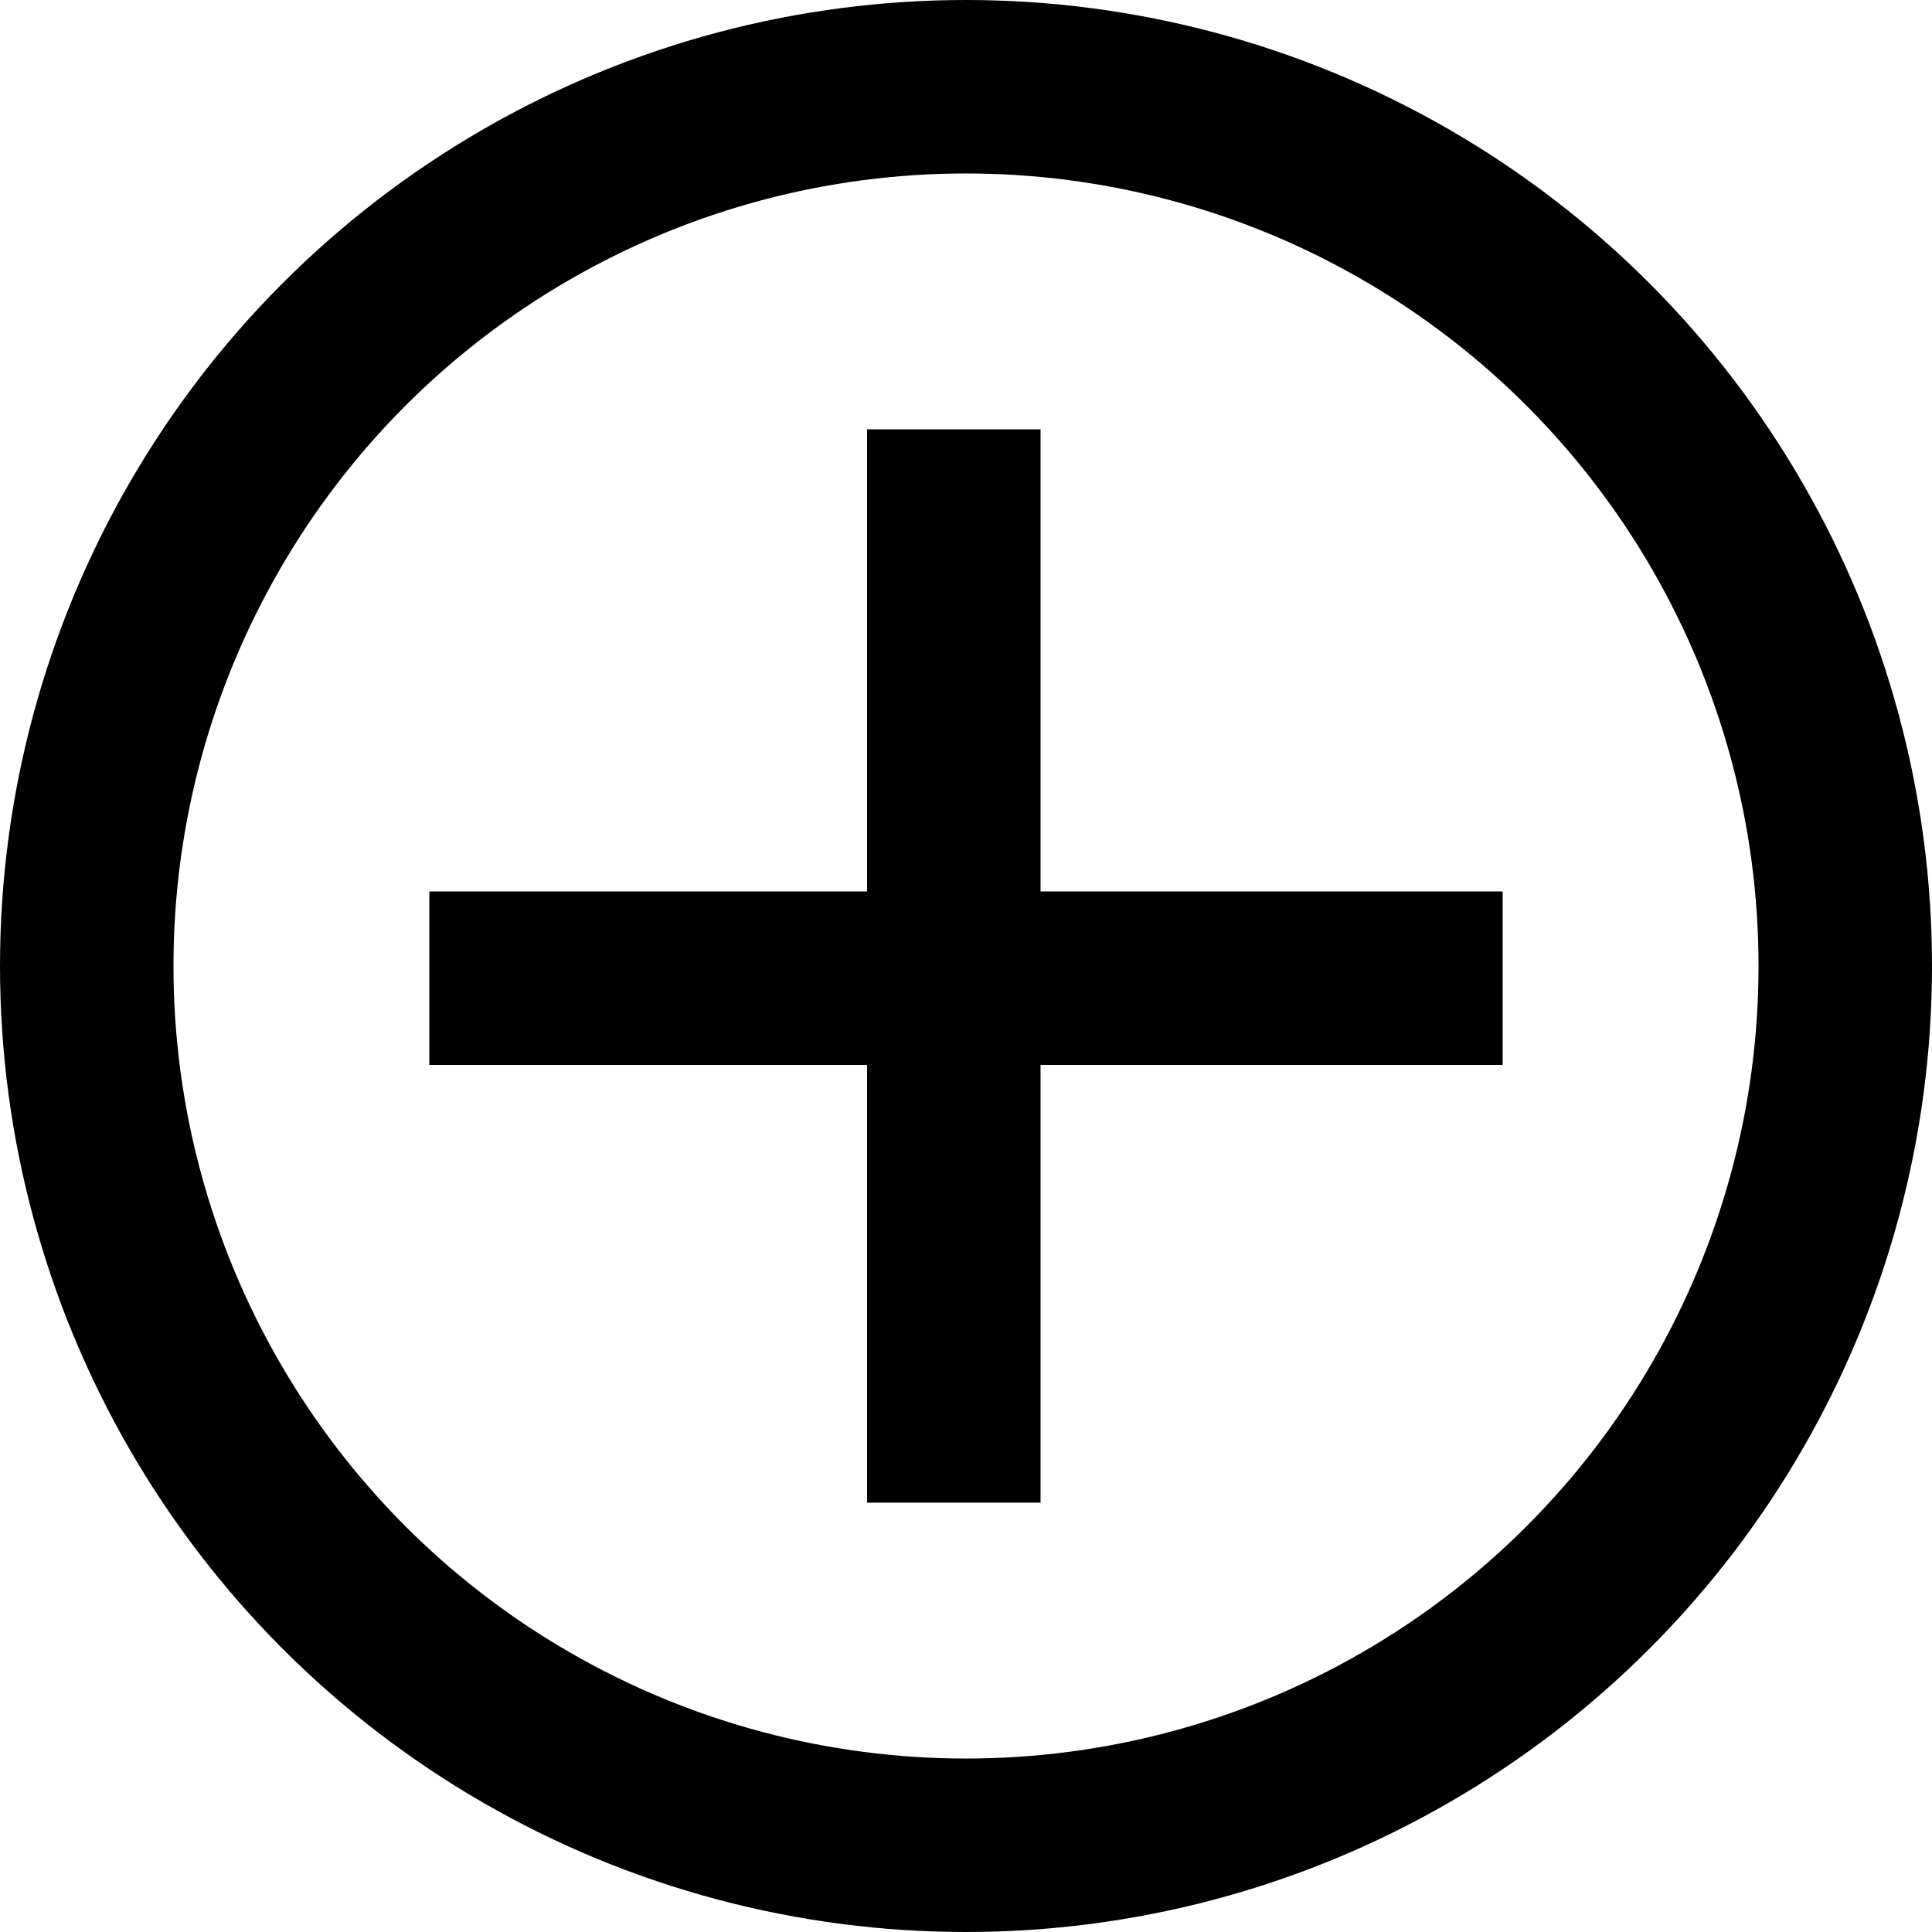 <svg xmlns="http://www.w3.org/2000/svg" viewBox="3731.68 2120 44.55 44.55">
  <defs>
    <style>
      .cls-1, .cls-3 {
        fill: none;
      }

      .cls-1 {
        stroke: #000;
        stroke-width: 4px;
      }

      .cls-2 {
        stroke: none;
      }
    </style>
  </defs>
  <g id="Group_19" data-name="Group 19" transform="translate(3731.68 2120)">
    <g id="Ellipse_2" data-name="Ellipse 2" class="cls-1">
      <circle class="cls-2" cx="22.275" cy="22.275" r="22.275"/>
      <circle class="cls-3" cx="22.275" cy="22.275" r="20.275"/>
    </g>
    <line id="Line_1" data-name="Line 1" class="cls-1" y2="24.75" transform="translate(21.994 9.9)"/>
    <line id="Line_2" data-name="Line 2" class="cls-1" y2="24.75" transform="translate(34.65 22.556) rotate(90)"/>
  </g>
</svg>
